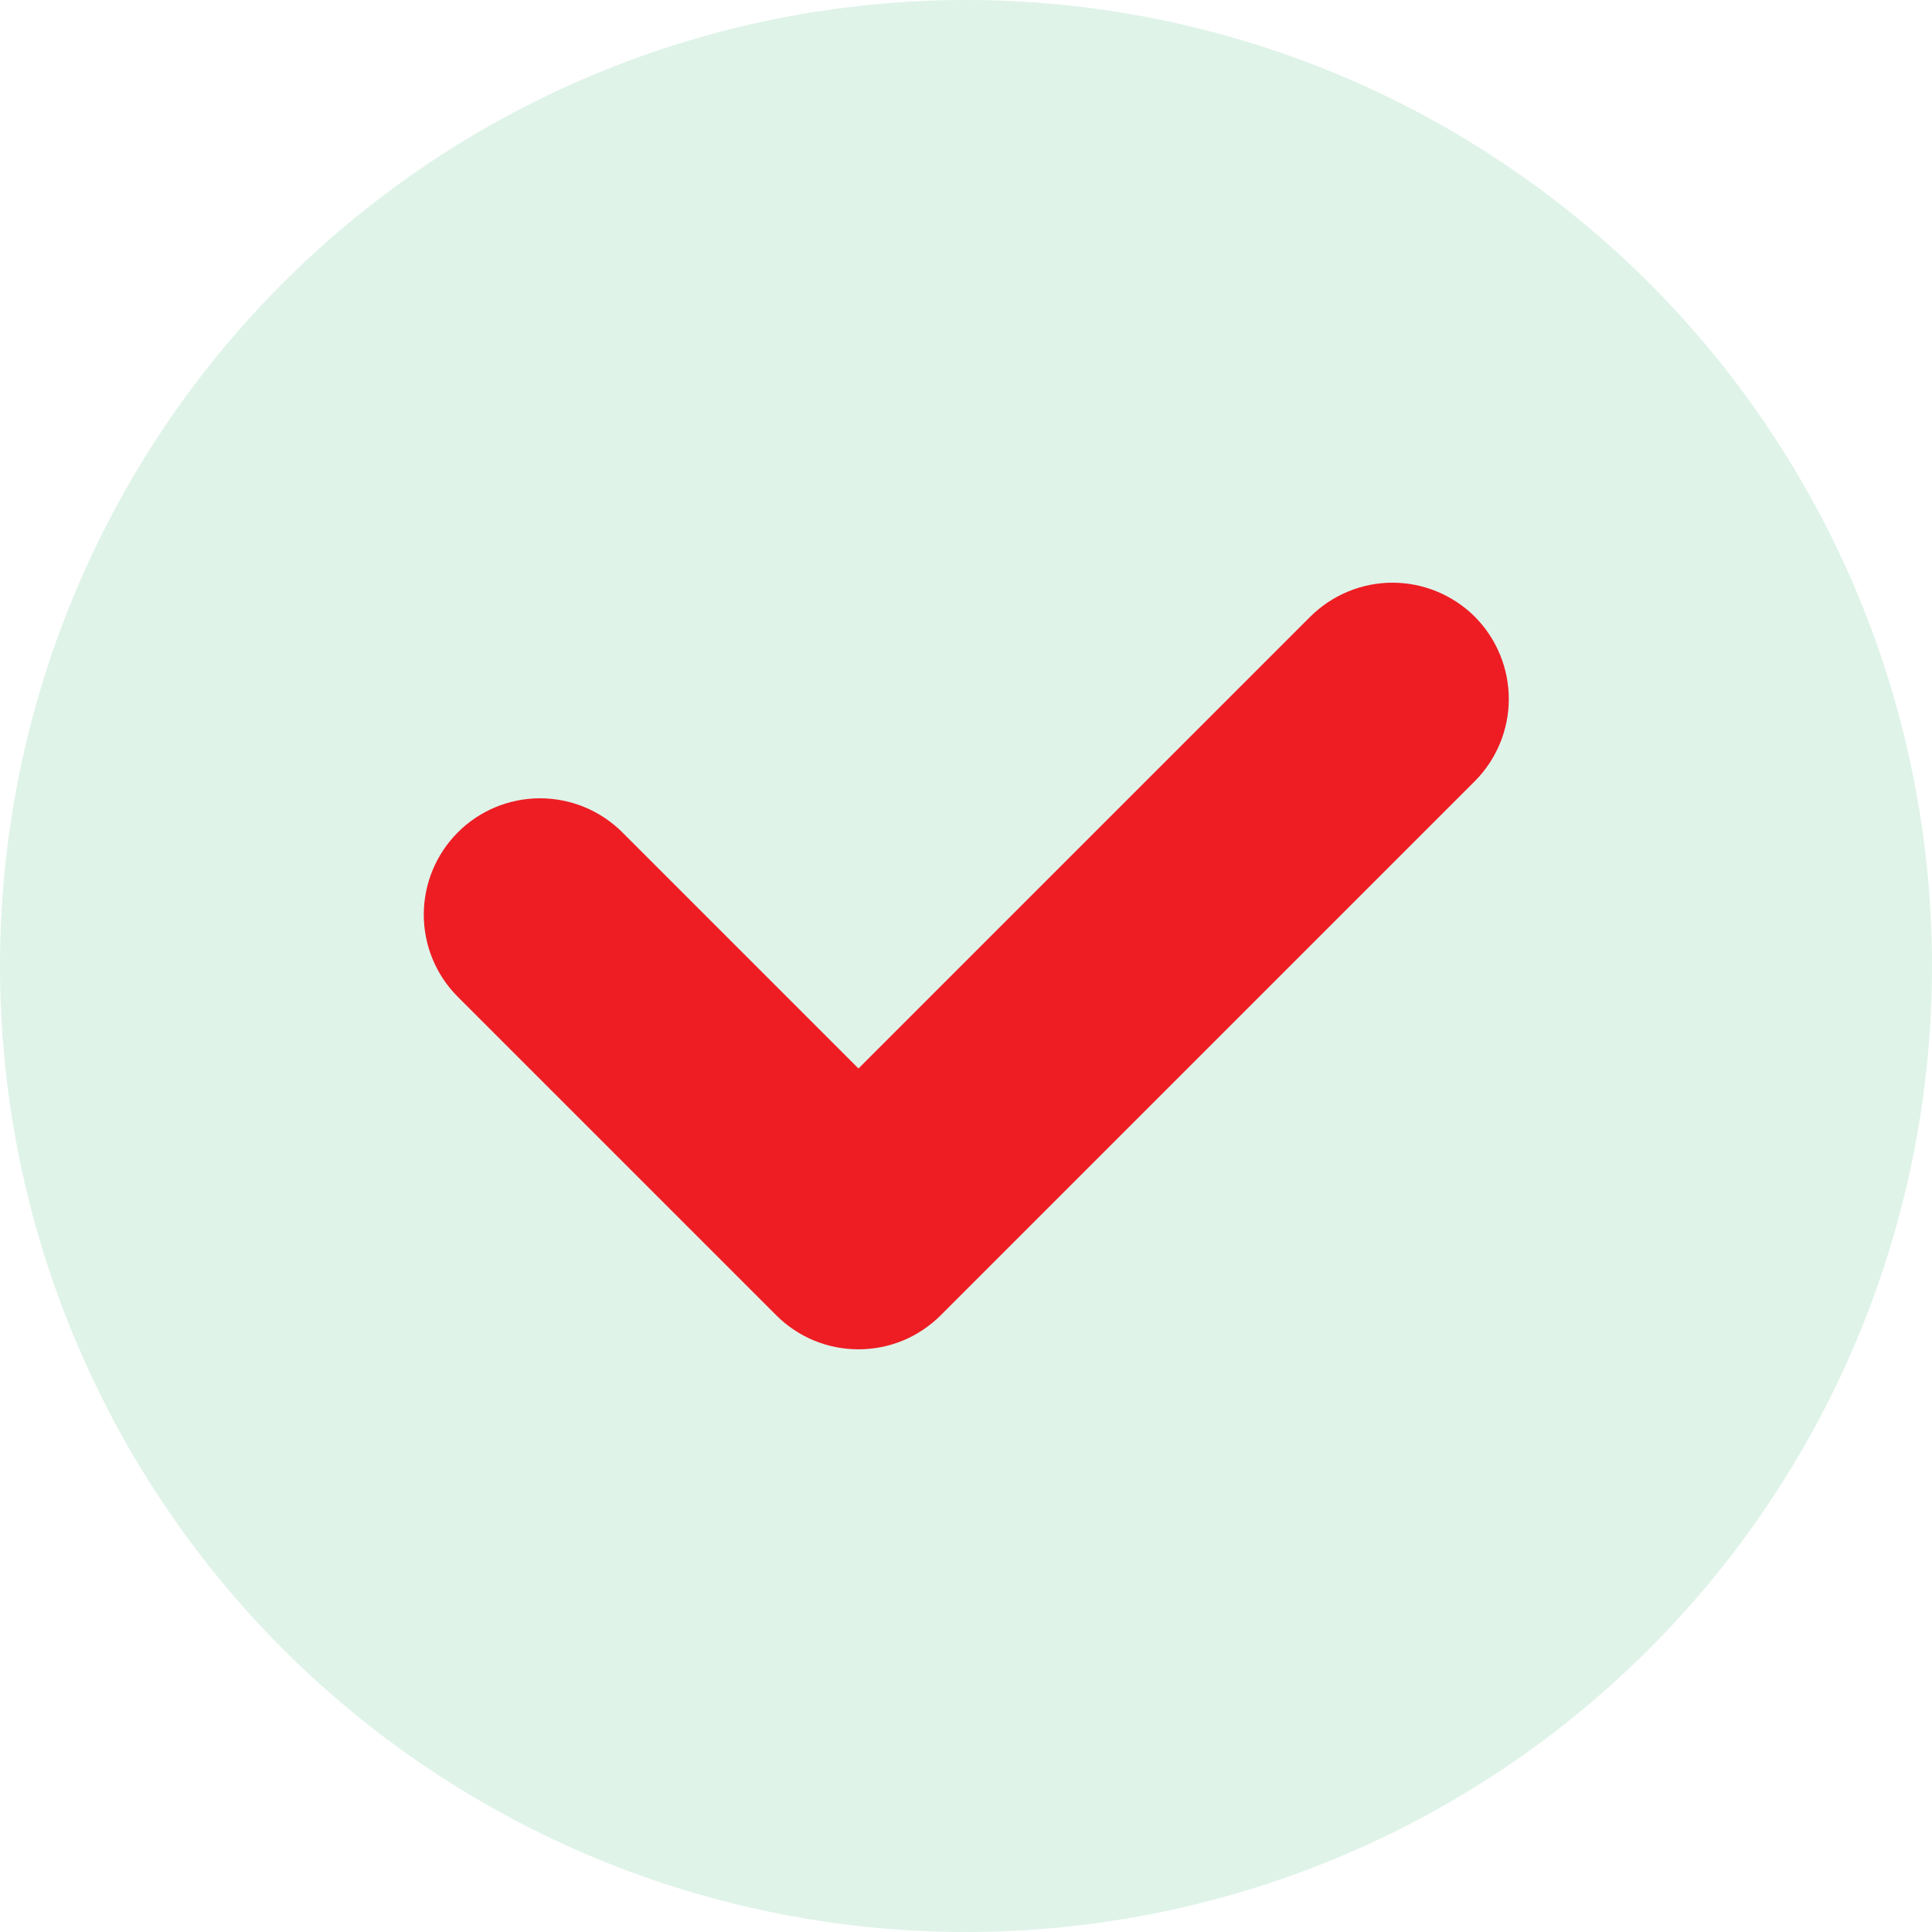 <svg width="20" height="20" viewBox="0 0 20 20" fill="none" xmlns="http://www.w3.org/2000/svg">
<path d="M10 20C7.348 20 4.804 18.946 2.929 17.071C1.054 15.196 0 12.652 0 10C0 7.348 1.054 4.804 2.929 2.929C4.804 1.054 7.348 0 10 0C11.313 0 12.614 0.259 13.827 0.761C15.04 1.264 16.142 2 17.071 2.929C18 3.858 18.736 4.96 19.239 6.173C19.741 7.386 20 8.687 20 10C20 11.313 19.741 12.614 19.239 13.827C18.736 15.04 18 16.142 17.071 17.071C16.142 18 15.04 18.736 13.827 19.239C12.614 19.741 11.313 20 10 20Z" fill="#98D9B9" fill-opacity="0.31"/>
<path d="M8.887 13.968C8.729 13.968 8.572 13.937 8.426 13.877C8.28 13.816 8.147 13.727 8.036 13.616L4.733 10.313C4.51 10.087 4.386 9.782 4.387 9.464C4.388 9.146 4.515 8.842 4.739 8.617C4.964 8.392 5.268 8.265 5.586 8.264C5.904 8.263 6.209 8.387 6.436 8.61L8.887 11.061L13.564 6.384C13.79 6.159 14.096 6.032 14.415 6.032C14.734 6.032 15.041 6.159 15.267 6.384C15.492 6.61 15.619 6.917 15.619 7.236C15.619 7.555 15.492 7.861 15.267 8.087L9.738 13.616C9.627 13.727 9.494 13.816 9.348 13.877C9.202 13.937 9.045 13.968 8.887 13.968Z" fill="#EE1D23"/>
</svg>
